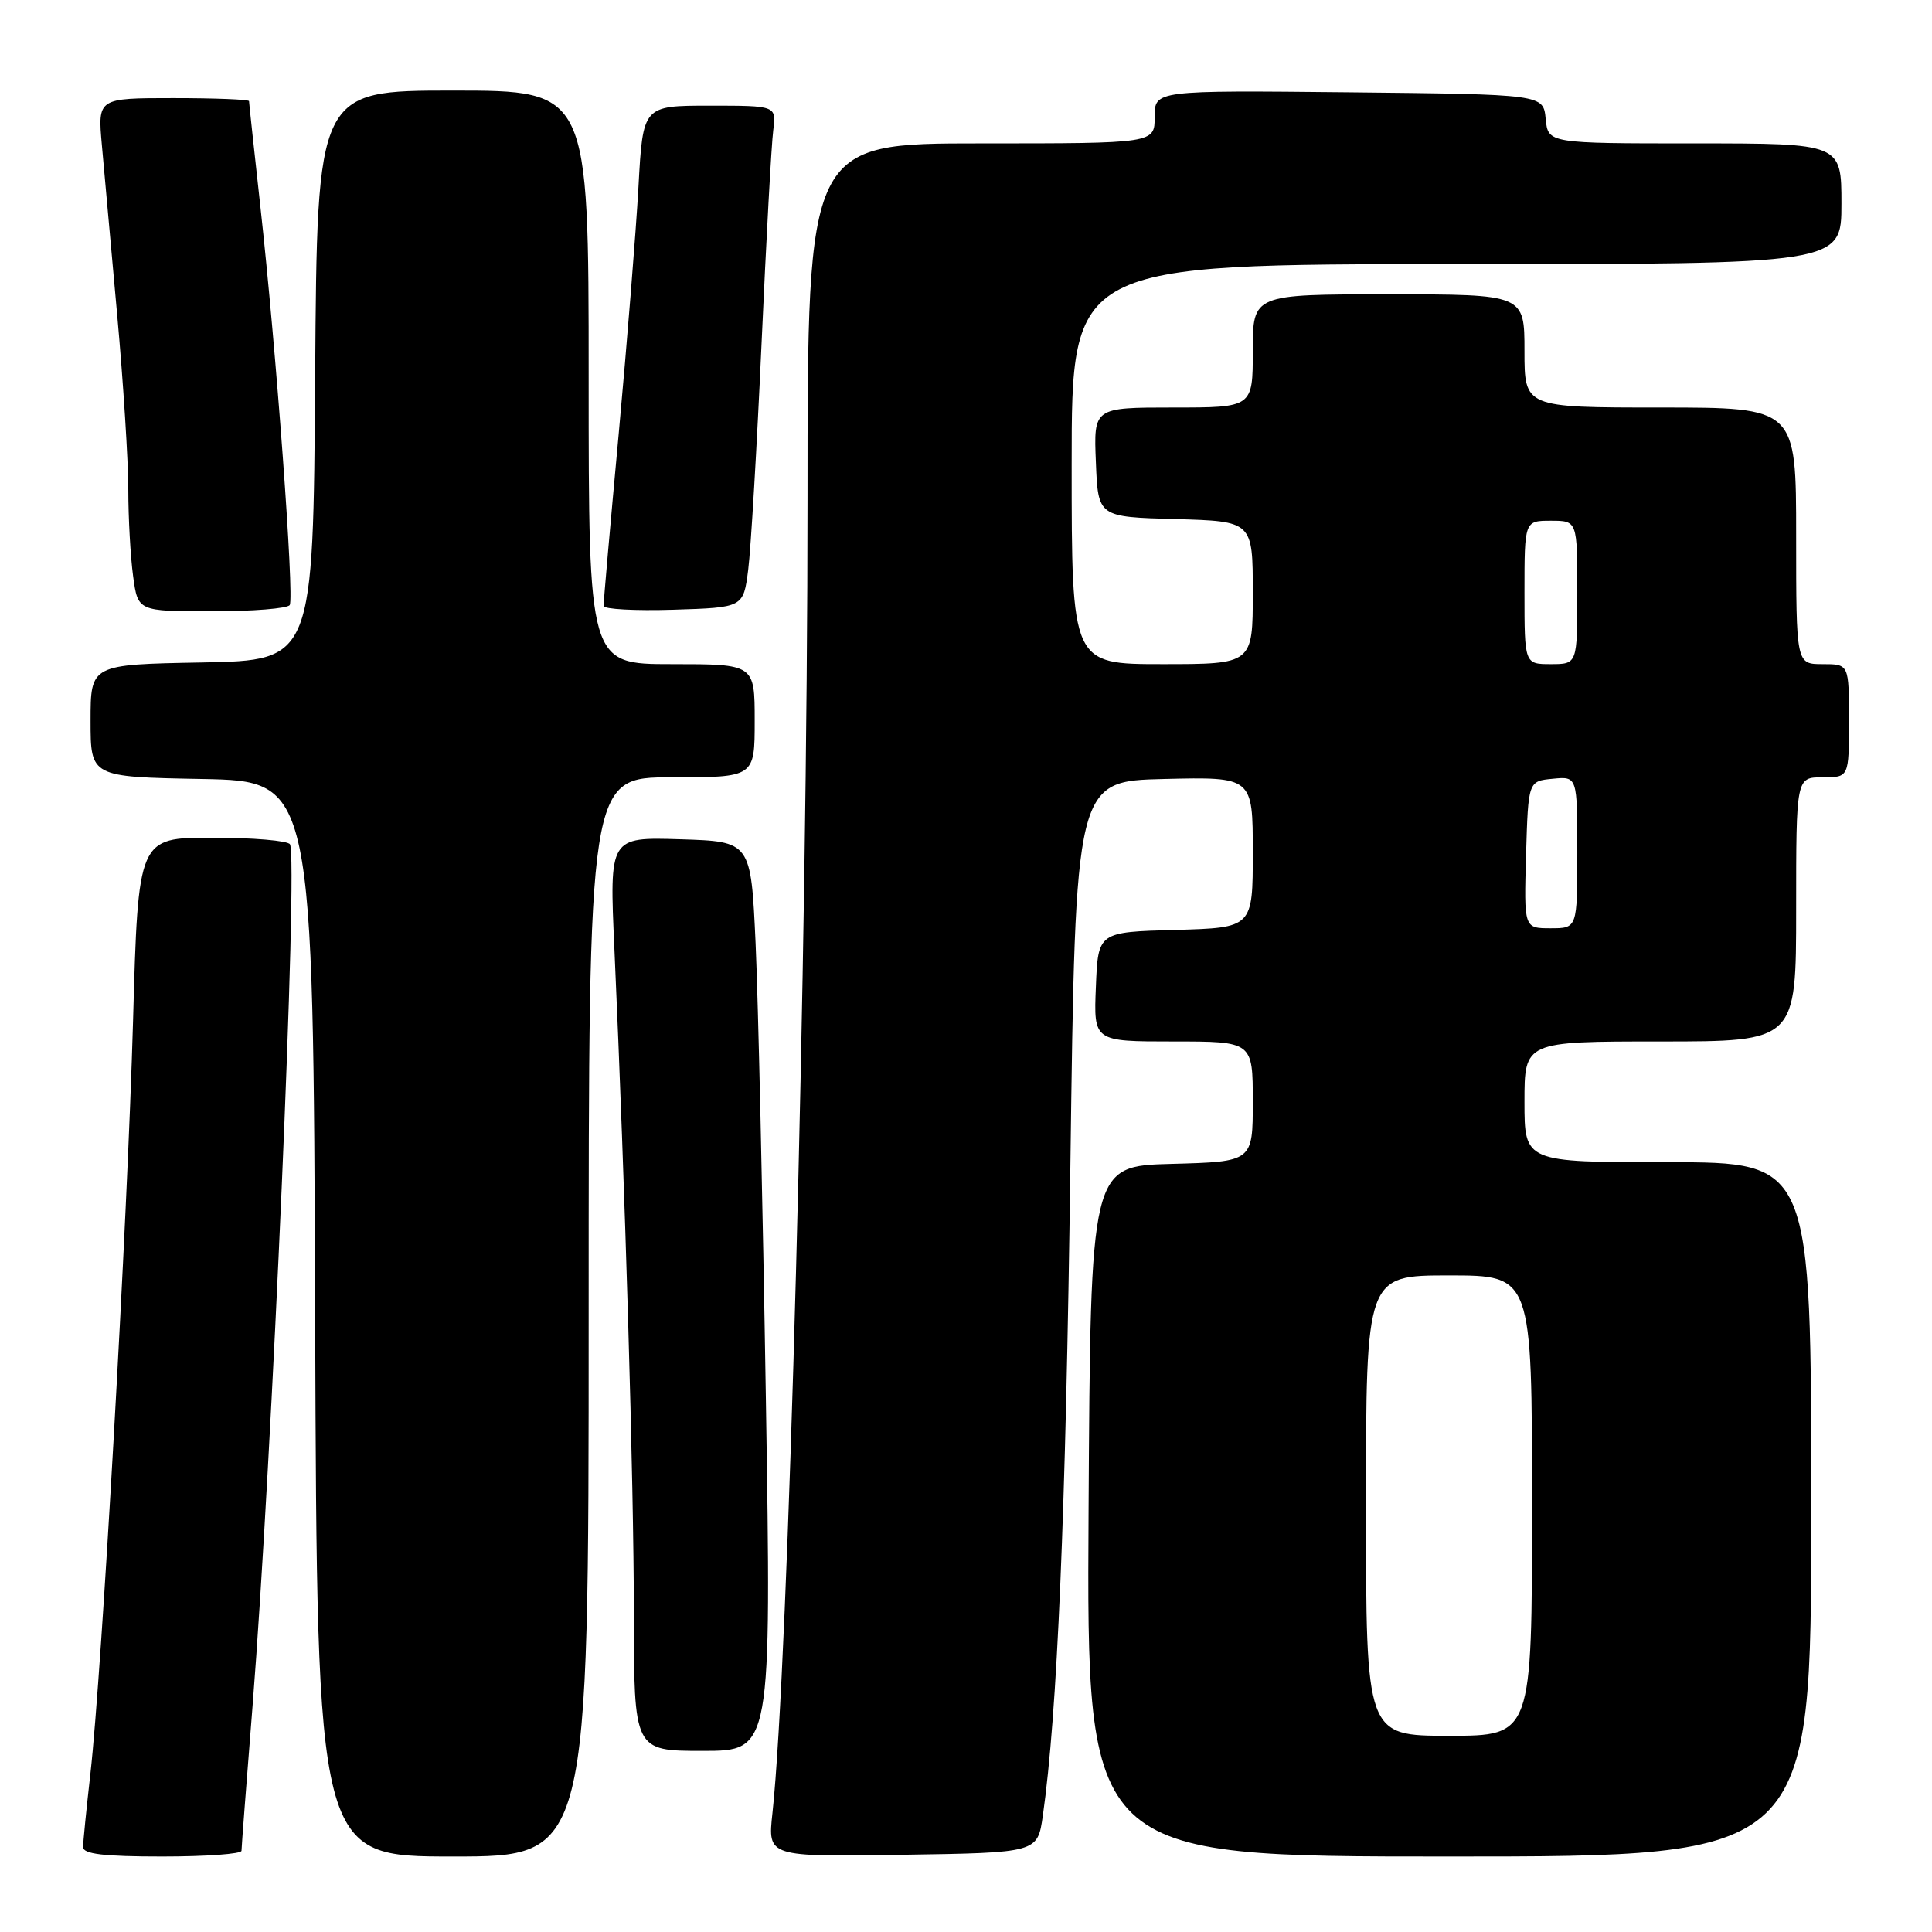 <?xml version="1.0" encoding="UTF-8" standalone="no"?>
<!DOCTYPE svg PUBLIC "-//W3C//DTD SVG 1.1//EN" "http://www.w3.org/Graphics/SVG/1.1/DTD/svg11.dtd" >
<svg xmlns="http://www.w3.org/2000/svg" xmlns:xlink="http://www.w3.org/1999/xlink" version="1.1" viewBox="0 0 256 256">
 <g >
 <path fill="currentColor"
d=" M 32.00 245.24 C 32.00 244.82 32.66 236.16 33.47 225.99 C 36.05 193.38 39.52 113.64 38.42 111.87 C 38.13 111.39 33.48 111.00 28.10 111.00 C 18.31 111.00 18.31 111.00 17.63 135.25 C 16.88 161.89 13.49 221.58 11.98 235.00 C 11.45 239.68 11.01 244.06 11.01 244.75 C 11.00 245.67 13.76 246.00 21.50 246.00 C 27.28 246.00 32.00 245.66 32.00 245.24 Z  M 78.00 174.50 C 78.00 103.00 78.00 103.00 89.00 103.00 C 100.00 103.00 100.00 103.00 100.00 95.50 C 100.00 88.00 100.00 88.00 89.00 88.00 C 78.00 88.00 78.00 88.00 78.00 50.00 C 78.00 12.00 78.00 12.00 60.01 12.00 C 42.02 12.00 42.02 12.00 41.76 49.75 C 41.50 87.50 41.50 87.50 26.75 87.78 C 12.00 88.05 12.00 88.05 12.00 95.50 C 12.00 102.95 12.00 102.95 26.75 103.22 C 41.50 103.50 41.50 103.50 41.76 174.75 C 42.01 246.00 42.01 246.00 60.01 246.00 C 78.00 246.00 78.00 246.00 78.00 174.50 Z  M 138.18 240.59 C 140.10 227.12 141.22 200.80 141.83 154.50 C 142.50 103.50 142.50 103.50 154.25 103.22 C 166.00 102.94 166.00 102.94 166.00 112.93 C 166.00 122.93 166.00 122.93 155.75 123.22 C 145.50 123.50 145.50 123.50 145.21 130.75 C 144.91 138.00 144.91 138.00 155.46 138.00 C 166.00 138.00 166.00 138.00 166.00 145.97 C 166.00 153.93 166.00 153.93 155.25 154.22 C 144.50 154.50 144.50 154.50 144.24 200.25 C 143.98 246.00 143.98 246.00 191.99 246.00 C 240.00 246.00 240.00 246.00 240.00 200.00 C 240.00 154.00 240.00 154.00 221.00 154.00 C 202.00 154.00 202.00 154.00 202.00 146.00 C 202.00 138.00 202.00 138.00 220.00 138.00 C 238.00 138.00 238.00 138.00 238.00 120.50 C 238.00 103.00 238.00 103.00 241.50 103.00 C 245.00 103.00 245.00 103.00 245.00 95.50 C 245.00 88.00 245.00 88.00 241.50 88.00 C 238.00 88.00 238.00 88.00 238.00 71.00 C 238.00 54.00 238.00 54.00 220.00 54.00 C 202.00 54.00 202.00 54.00 202.00 46.50 C 202.00 39.00 202.00 39.00 184.00 39.00 C 166.00 39.00 166.00 39.00 166.00 46.50 C 166.00 54.00 166.00 54.00 155.46 54.00 C 144.91 54.00 144.91 54.00 145.21 61.25 C 145.50 68.50 145.50 68.50 155.75 68.78 C 166.00 69.07 166.00 69.07 166.00 78.53 C 166.00 88.00 166.00 88.00 154.00 88.00 C 142.00 88.00 142.00 88.00 142.00 61.50 C 142.00 35.00 142.00 35.00 193.00 35.00 C 244.00 35.00 244.00 35.00 244.00 27.00 C 244.00 19.00 244.00 19.00 224.56 19.00 C 205.13 19.00 205.13 19.00 204.81 15.75 C 204.50 12.50 204.50 12.50 178.75 12.23 C 153.00 11.97 153.00 11.97 153.00 15.48 C 153.00 19.00 153.00 19.00 130.00 19.00 C 107.00 19.00 107.00 19.00 107.00 66.00 C 107.00 126.49 104.48 220.74 102.35 240.27 C 101.72 246.05 101.72 246.05 119.60 245.77 C 137.48 245.50 137.48 245.50 138.18 240.59 Z  M 101.48 185.25 C 101.07 159.54 100.46 132.43 100.12 125.00 C 99.50 111.50 99.50 111.50 90.12 111.21 C 80.74 110.92 80.74 110.92 81.41 125.71 C 82.84 157.45 83.98 196.33 83.99 213.75 C 84.00 232.00 84.00 232.00 93.11 232.00 C 102.22 232.00 102.22 232.00 101.48 185.25 Z  M 38.39 80.17 C 39.02 79.16 36.59 46.20 34.51 27.46 C 33.68 19.95 33.00 13.63 33.00 13.40 C 33.00 13.18 28.49 13.00 22.97 13.00 C 12.94 13.00 12.94 13.00 13.50 19.25 C 13.81 22.69 14.72 32.82 15.53 41.76 C 16.34 50.71 17.00 61.11 17.00 64.88 C 17.00 68.64 17.29 73.81 17.64 76.36 C 18.27 81.00 18.27 81.00 28.08 81.00 C 33.47 81.00 38.11 80.63 38.39 80.17 Z  M 99.14 75.50 C 99.49 72.75 100.29 59.25 100.91 45.50 C 101.53 31.75 102.22 19.04 102.46 17.25 C 102.87 14.00 102.87 14.00 94.03 14.00 C 85.19 14.00 85.19 14.00 84.60 24.75 C 84.27 30.66 83.09 45.40 81.98 57.50 C 80.86 69.60 79.96 79.85 79.98 80.29 C 79.99 80.72 84.16 80.95 89.25 80.79 C 98.50 80.50 98.50 80.50 99.14 75.50 Z  M 181.00 199.50 C 181.00 169.00 181.00 169.00 192.00 169.00 C 203.00 169.00 203.00 169.00 203.00 199.50 C 203.00 230.00 203.00 230.00 192.00 230.00 C 181.00 230.00 181.00 230.00 181.00 199.50 Z  M 202.21 113.25 C 202.50 103.50 202.50 103.50 205.75 103.19 C 209.00 102.87 209.00 102.87 209.00 112.94 C 209.00 123.00 209.00 123.00 205.46 123.00 C 201.93 123.00 201.93 123.00 202.21 113.25 Z  M 202.00 78.50 C 202.00 69.00 202.00 69.00 205.50 69.00 C 209.00 69.00 209.00 69.00 209.00 78.50 C 209.00 88.00 209.00 88.00 205.50 88.00 C 202.00 88.00 202.00 88.00 202.00 78.50 Z "/>
</g>
</svg>